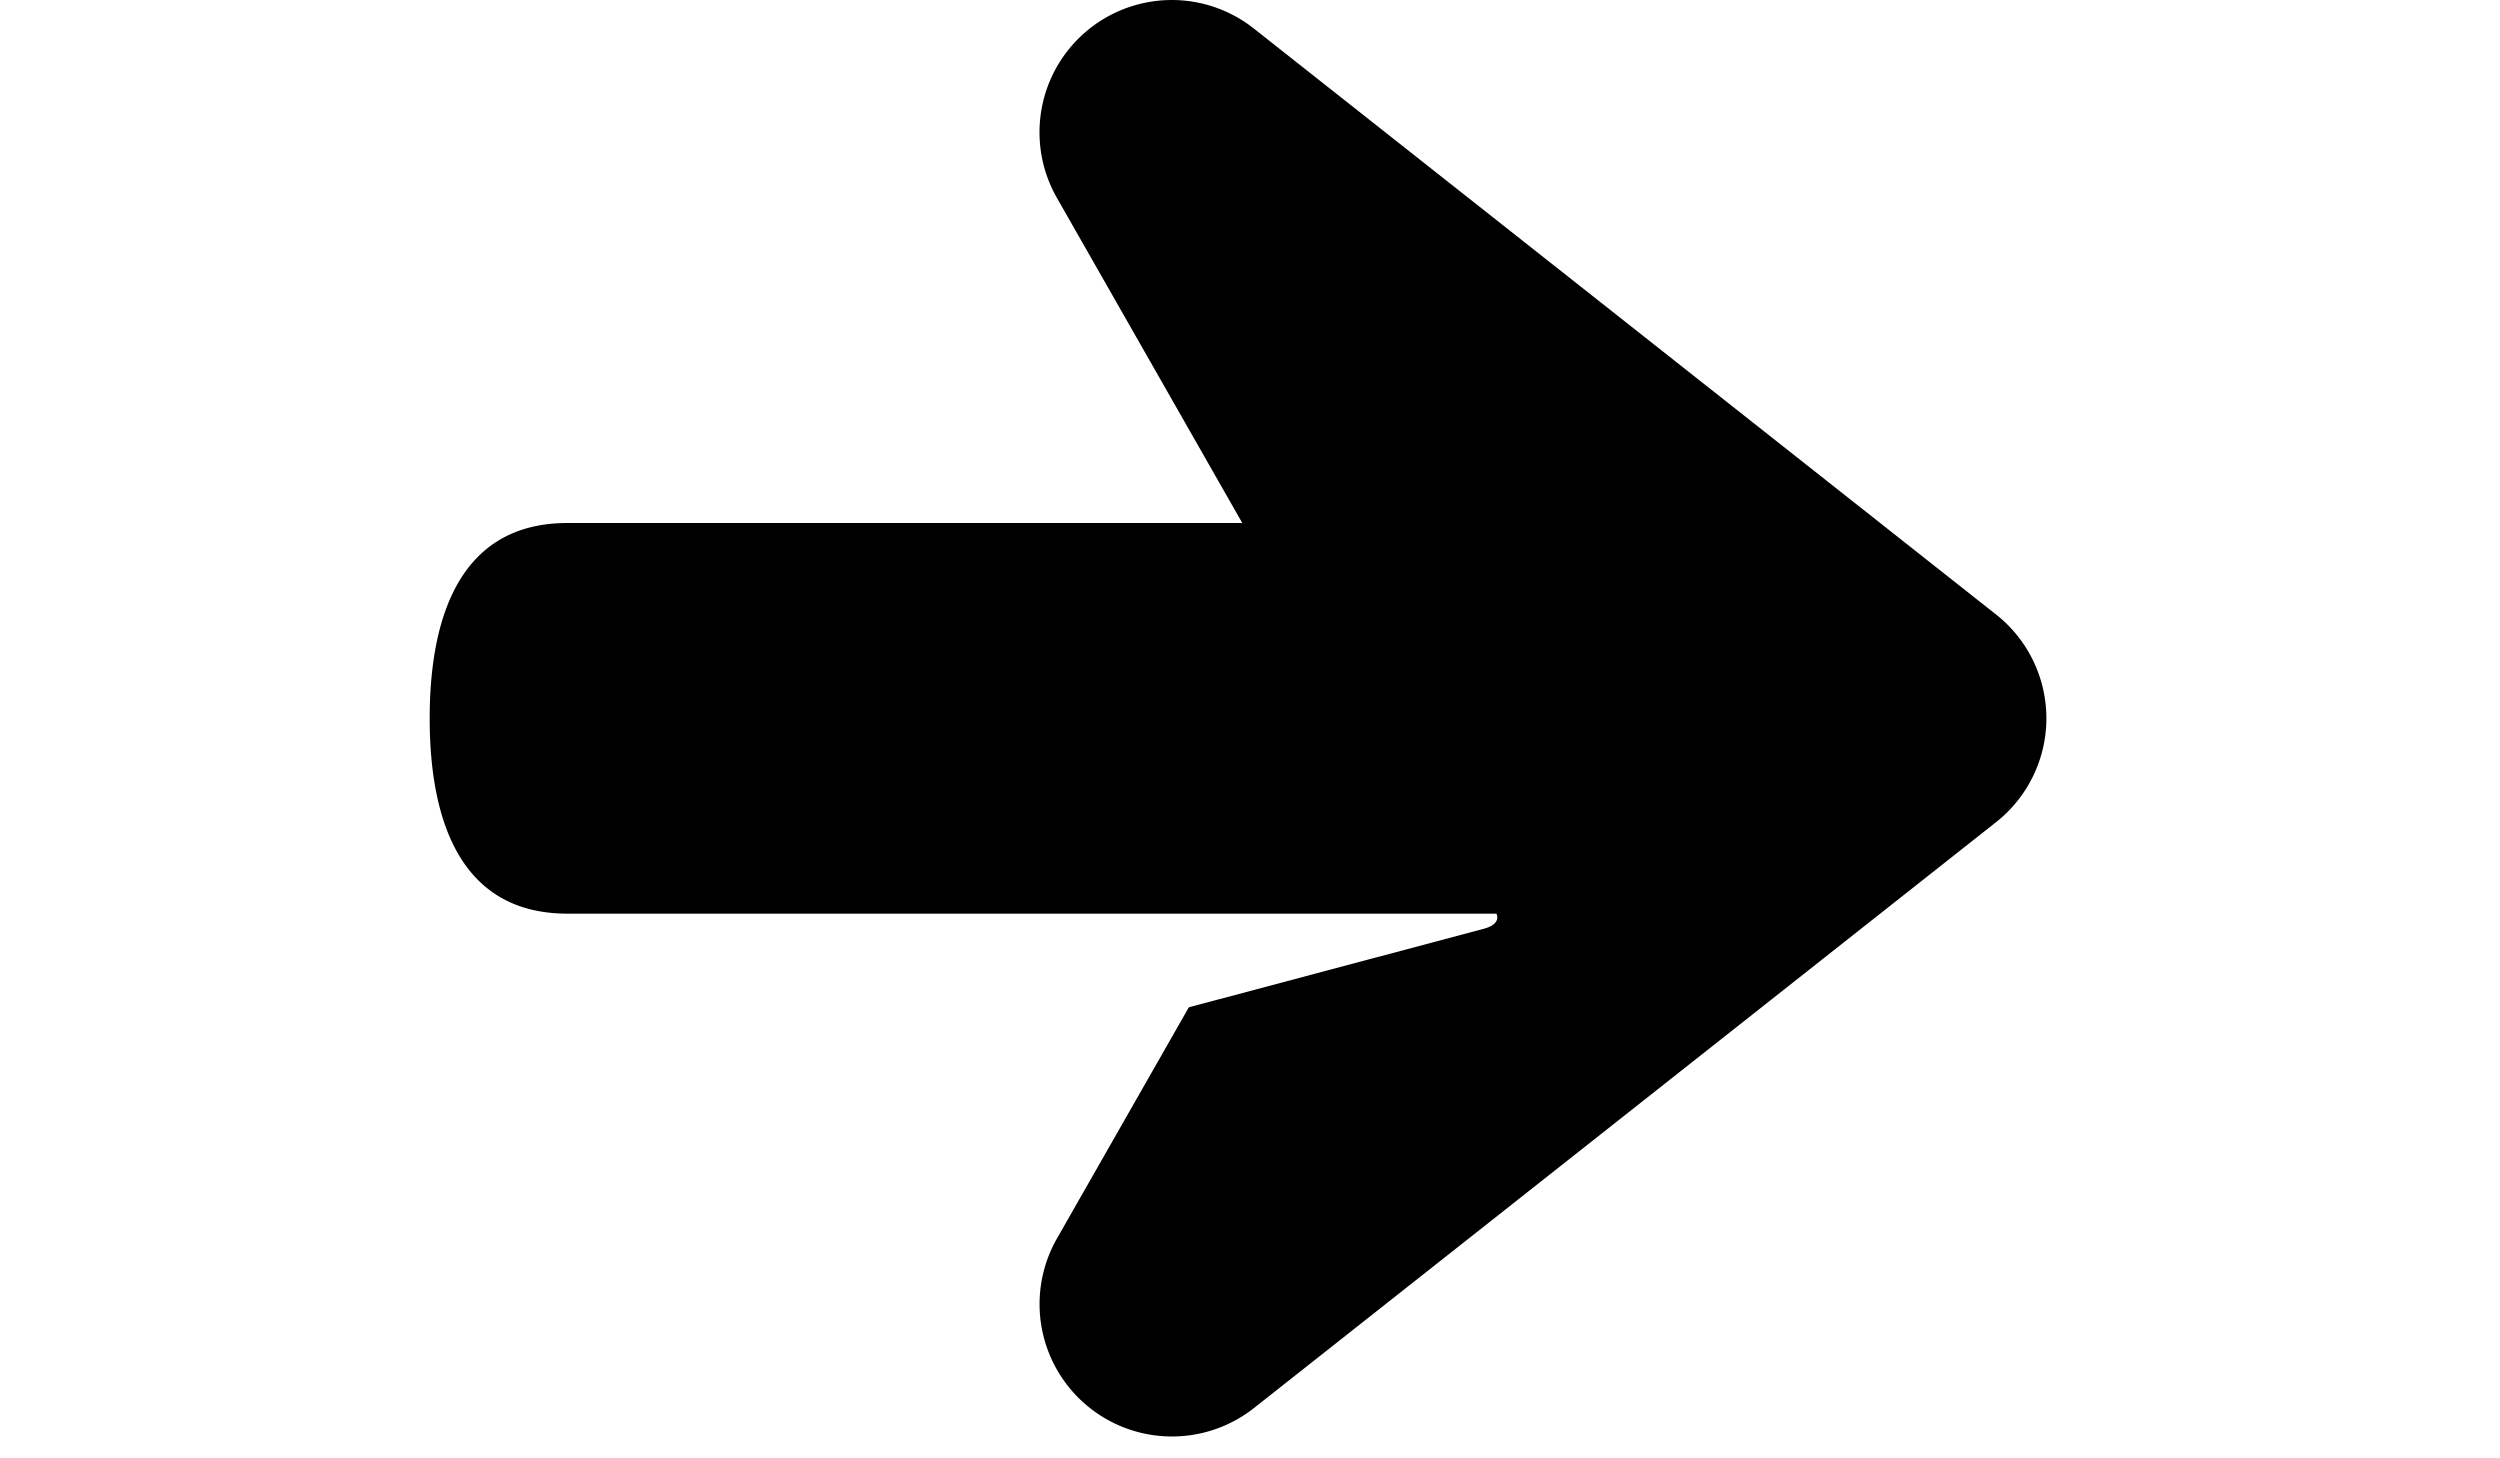 <svg xmlns="http://www.w3.org/2000/svg" fill="currentColor" viewBox="0 0 24 14"><g clip-path="url(#a)"><path fill="currentColor" d="M19.162 5.899 12.037.274a1.27 1.27 0 0 0-1.89 1.627l1.779 3.12H5.447c-1.018 0-1.322.88-1.322 1.876 0 .993.303 1.874 1.322 1.874h8.918s.058.097-.12.145l-2.832.754-1.267 2.221a1.271 1.271 0 0 0 1.891 1.627l7.125-5.625a1.27 1.27 0 0 0 0-1.994Z"/></g><defs><clipPath id="a"><path fill="currentColor" d="M0 0h23.657v13.8H0z"/></clipPath></defs></svg>
